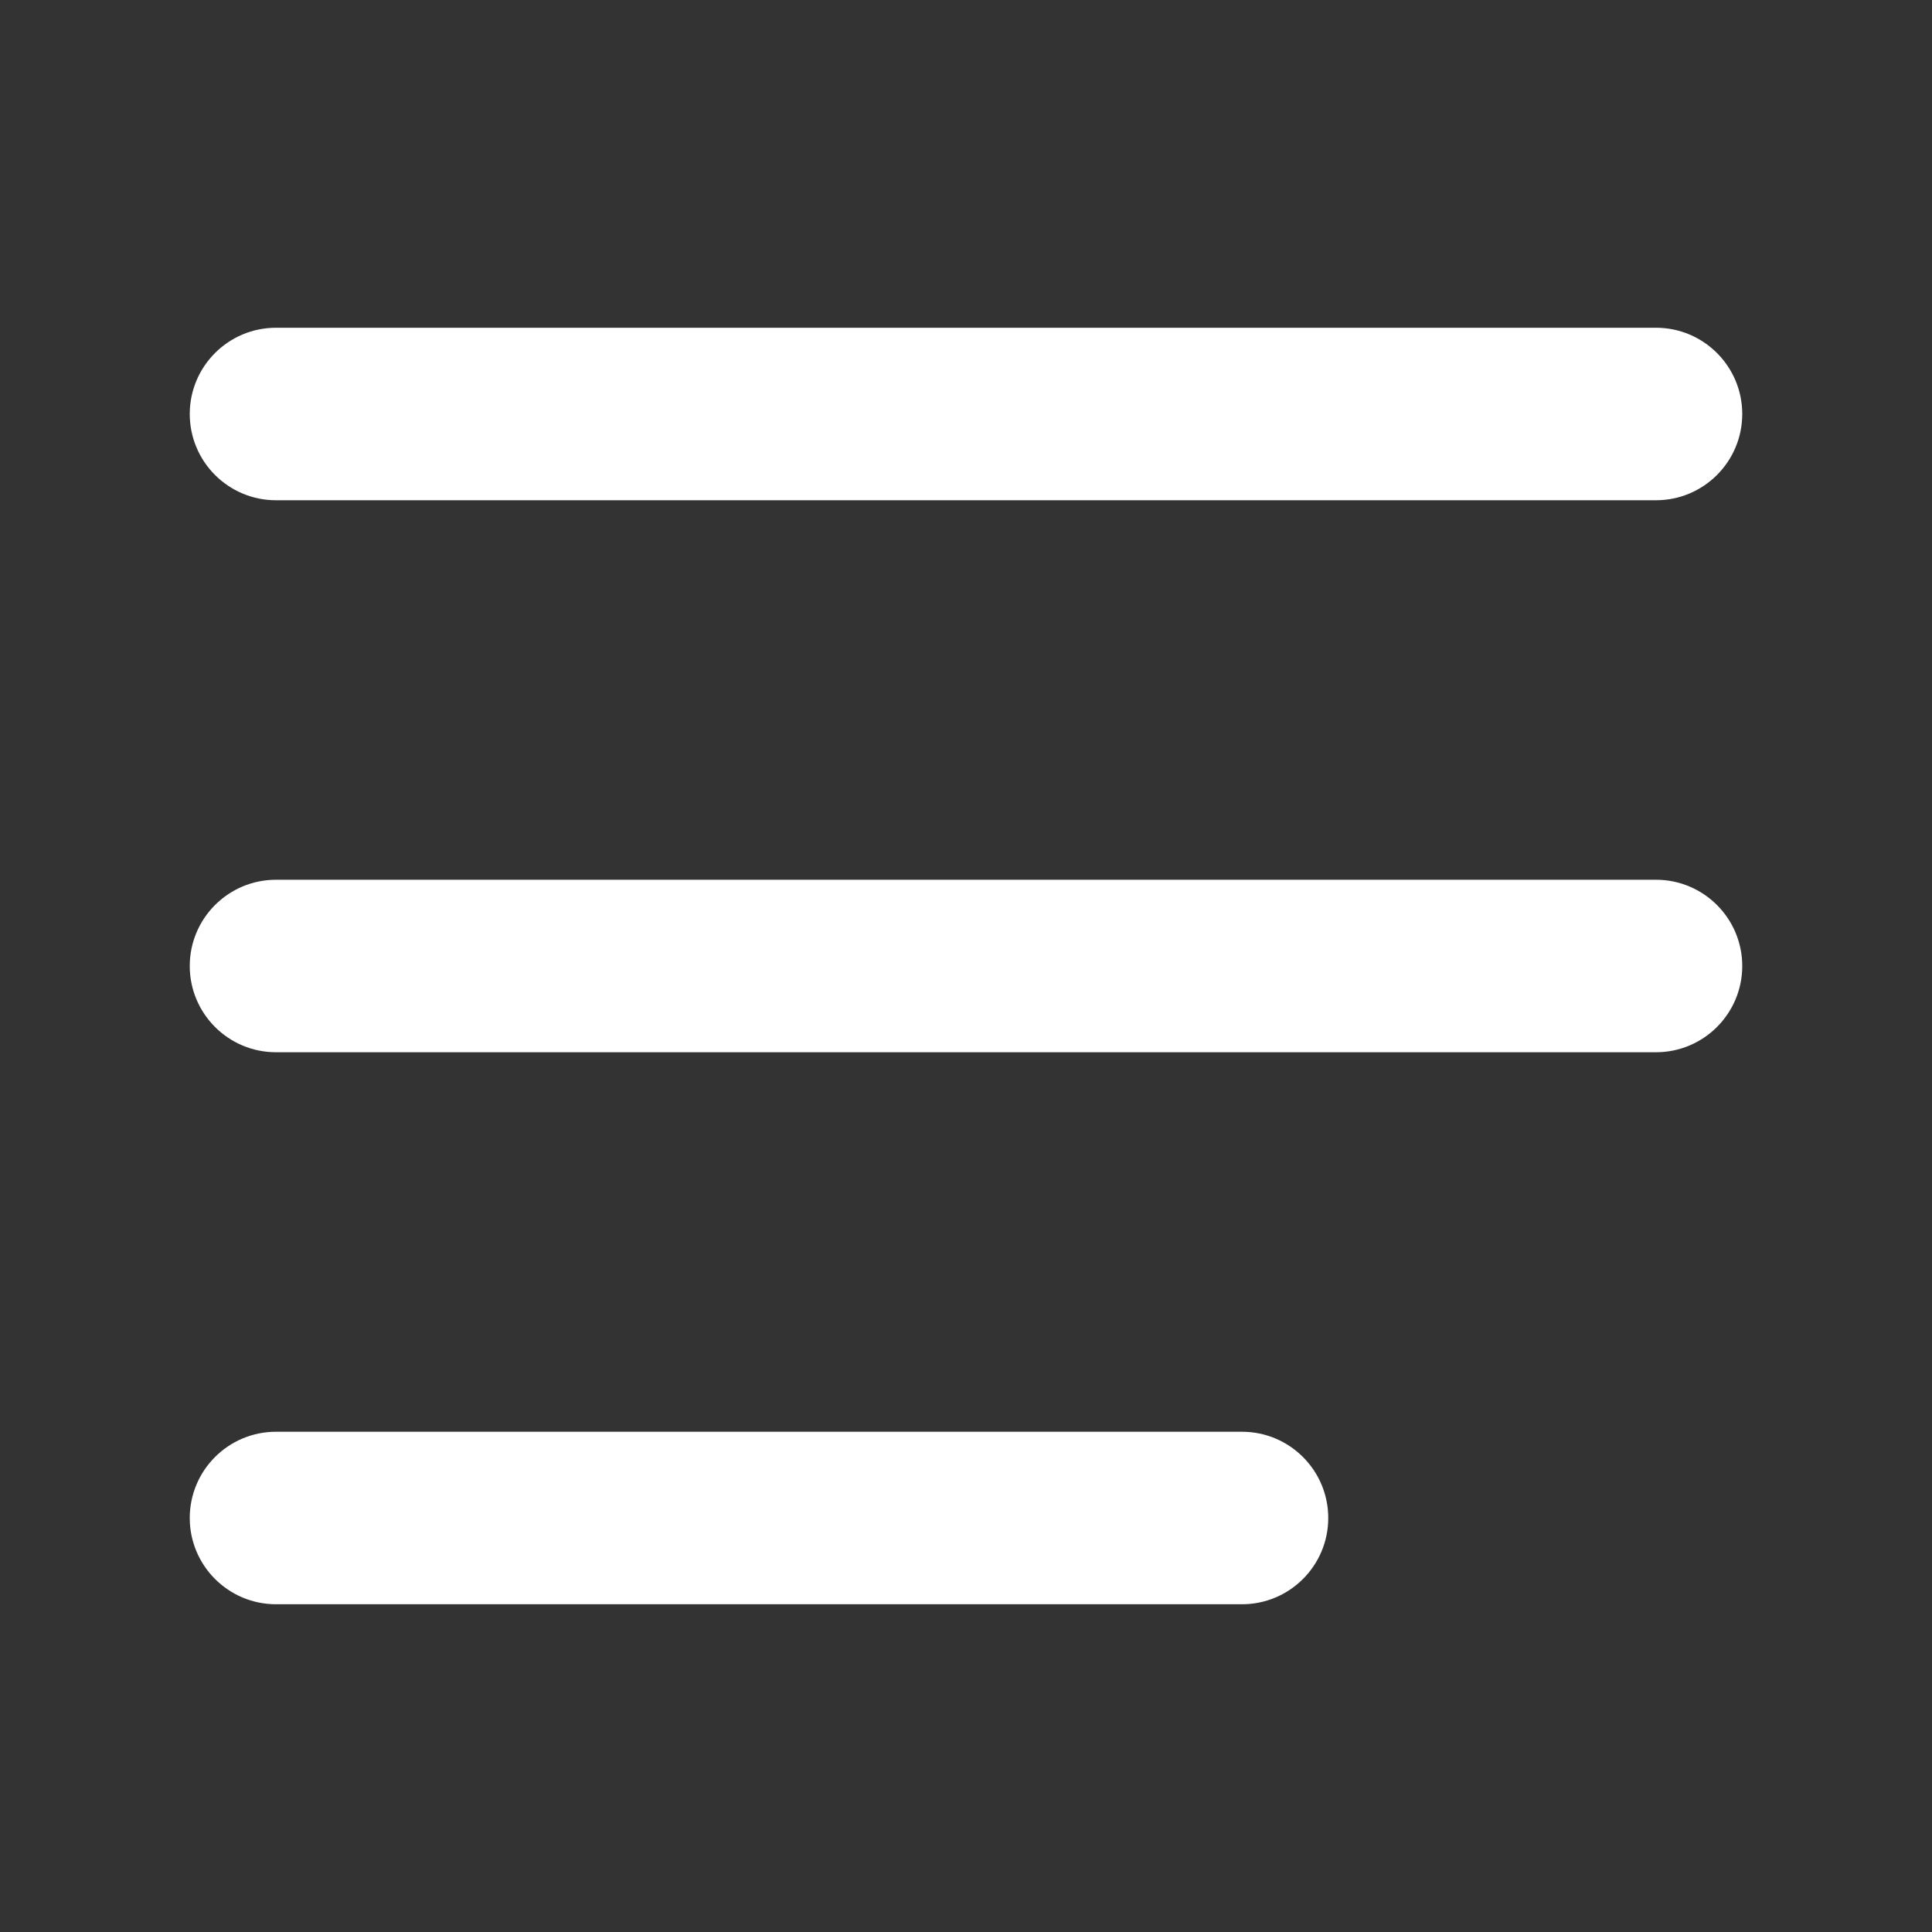 <svg width="28" height="28" viewBox="0 0 28 28" fill="none" xmlns="http://www.w3.org/2000/svg">
  <rect x="0" y="0" width="28" height="28" fill="#333333" stroke="none"/>
  <path fill-rule="evenodd" clip-rule="evenodd" d="M2.75 6C2.75 5.31 3.31 4.75 4 4.75H24C24.69 4.75 25.25 5.31 25.25 6C25.25 6.69 24.69 7.25 24 7.25H4C3.31 7.25 2.75 6.69 2.75 6Z" fill="white"/>
  <path fill-rule="evenodd" clip-rule="evenodd" d="M2.75 14C2.75 13.31 3.31 12.75 4 12.75H24C24.69 12.75 25.25 13.31 25.25 14C25.25 14.69 24.69 15.25 24 15.25H4C3.31 15.25 2.75 14.69 2.75 14Z" fill="white"/>
  <path fill-rule="evenodd" clip-rule="evenodd" d="M2.75 22C2.75 21.31 3.31 20.75 4 20.75H18C18.69 20.75 19.25 21.31 19.25 22C19.25 22.69 18.69 23.25 18 23.25H4C3.31 23.25 2.75 22.69 2.75 22Z" fill="white"/>
</svg>
